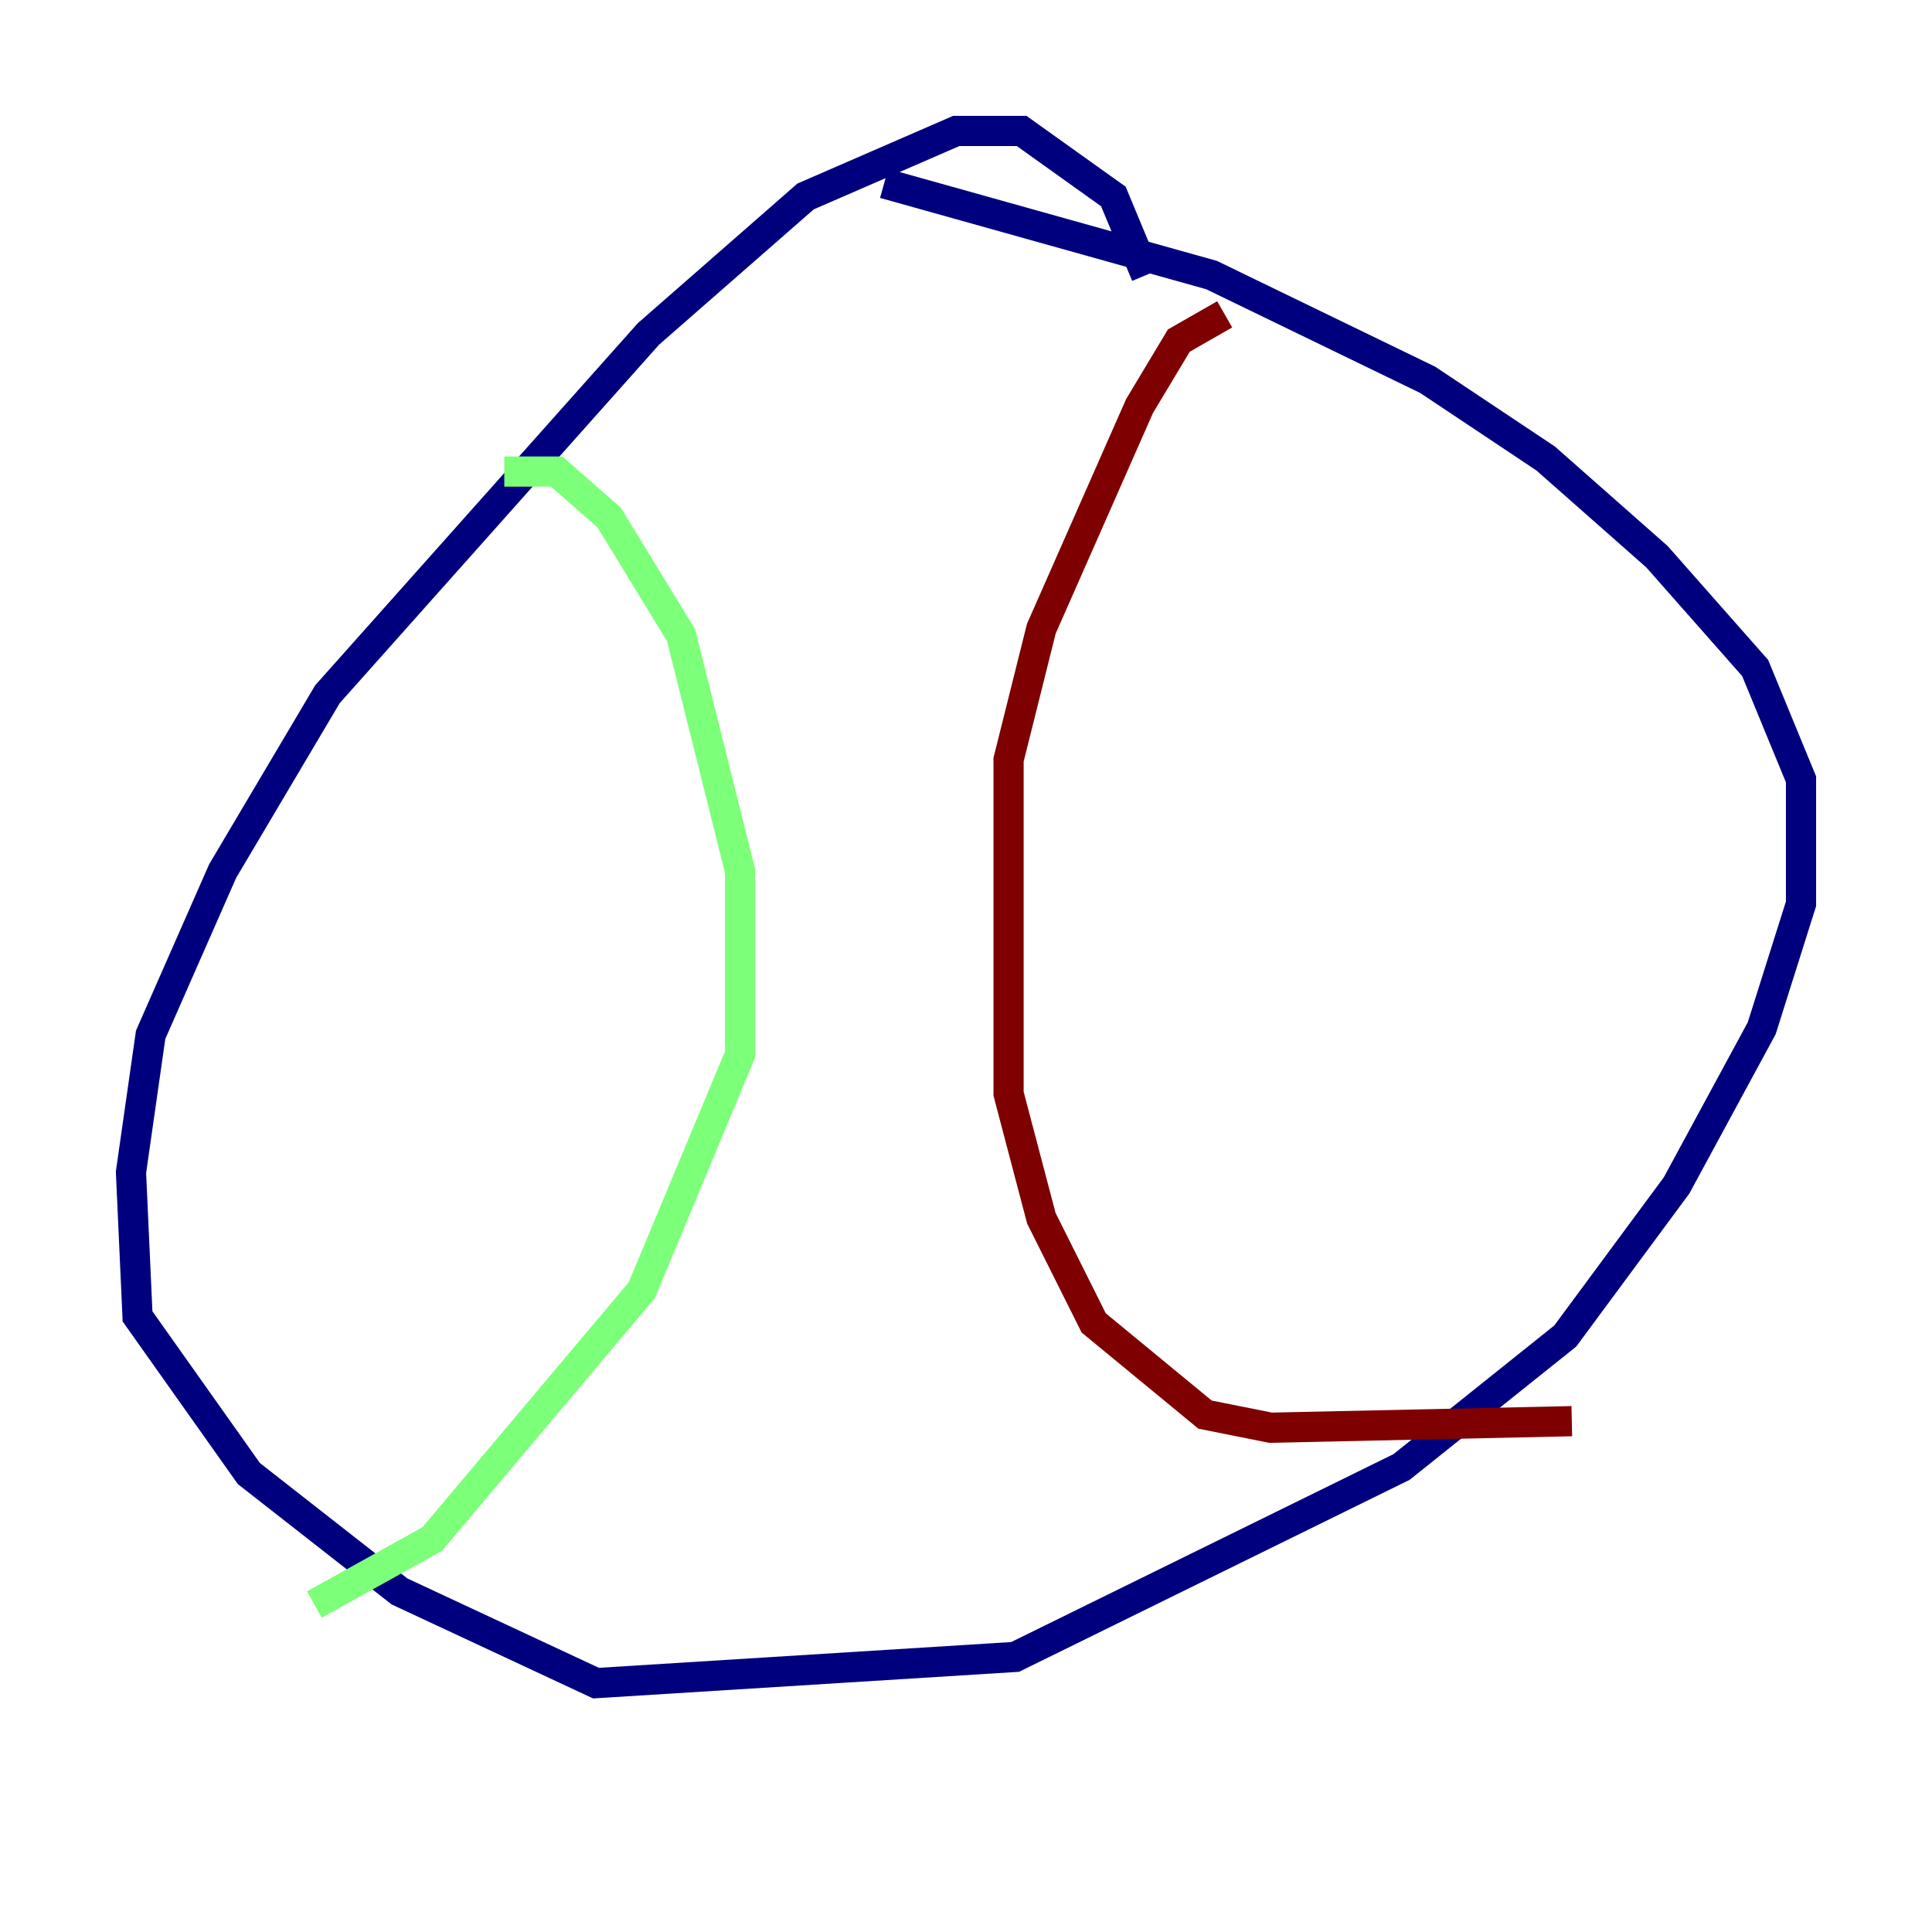 <?xml version="1.0" encoding="utf-8" ?>
<svg baseProfile="tiny" height="128" version="1.2" viewBox="0,0,128,128" width="128" xmlns="http://www.w3.org/2000/svg" xmlns:ev="http://www.w3.org/2001/xml-events" xmlns:xlink="http://www.w3.org/1999/xlink"><defs /><polyline fill="none" points="75.932,18.224 73.763,13.017 67.688,8.678 63.349,8.678 53.37,13.017 42.956,22.129 21.695,45.993 14.752,57.709 9.98,68.556 8.678,77.668 9.112,87.214 16.488,97.627 26.468,105.437 39.485,111.512 67.254,109.776 92.854,97.193 103.702,88.515 111.078,78.536 116.719,68.122 119.322,59.878 119.322,51.634 116.285,44.258 109.776,36.881 102.4,30.373 94.59,25.166 80.271,18.224 58.576,12.149" stroke="#00007f" stroke-width="2" /><polyline fill="none" points="33.41,31.241 36.881,31.241 40.352,34.278 45.125,42.088 49.031,57.709 49.031,69.858 42.522,85.478 28.637,101.966 20.827,106.305" stroke="#7cff79" stroke-width="2" /><polyline fill="none" points="81.139,20.827 78.102,22.563 75.498,26.902 68.99,41.654 66.82,50.332 66.82,72.461 68.99,80.705 72.461,87.647 79.837,93.722 84.176,94.59 104.136,94.156" stroke="#7f0000" stroke-width="2" /></svg>
